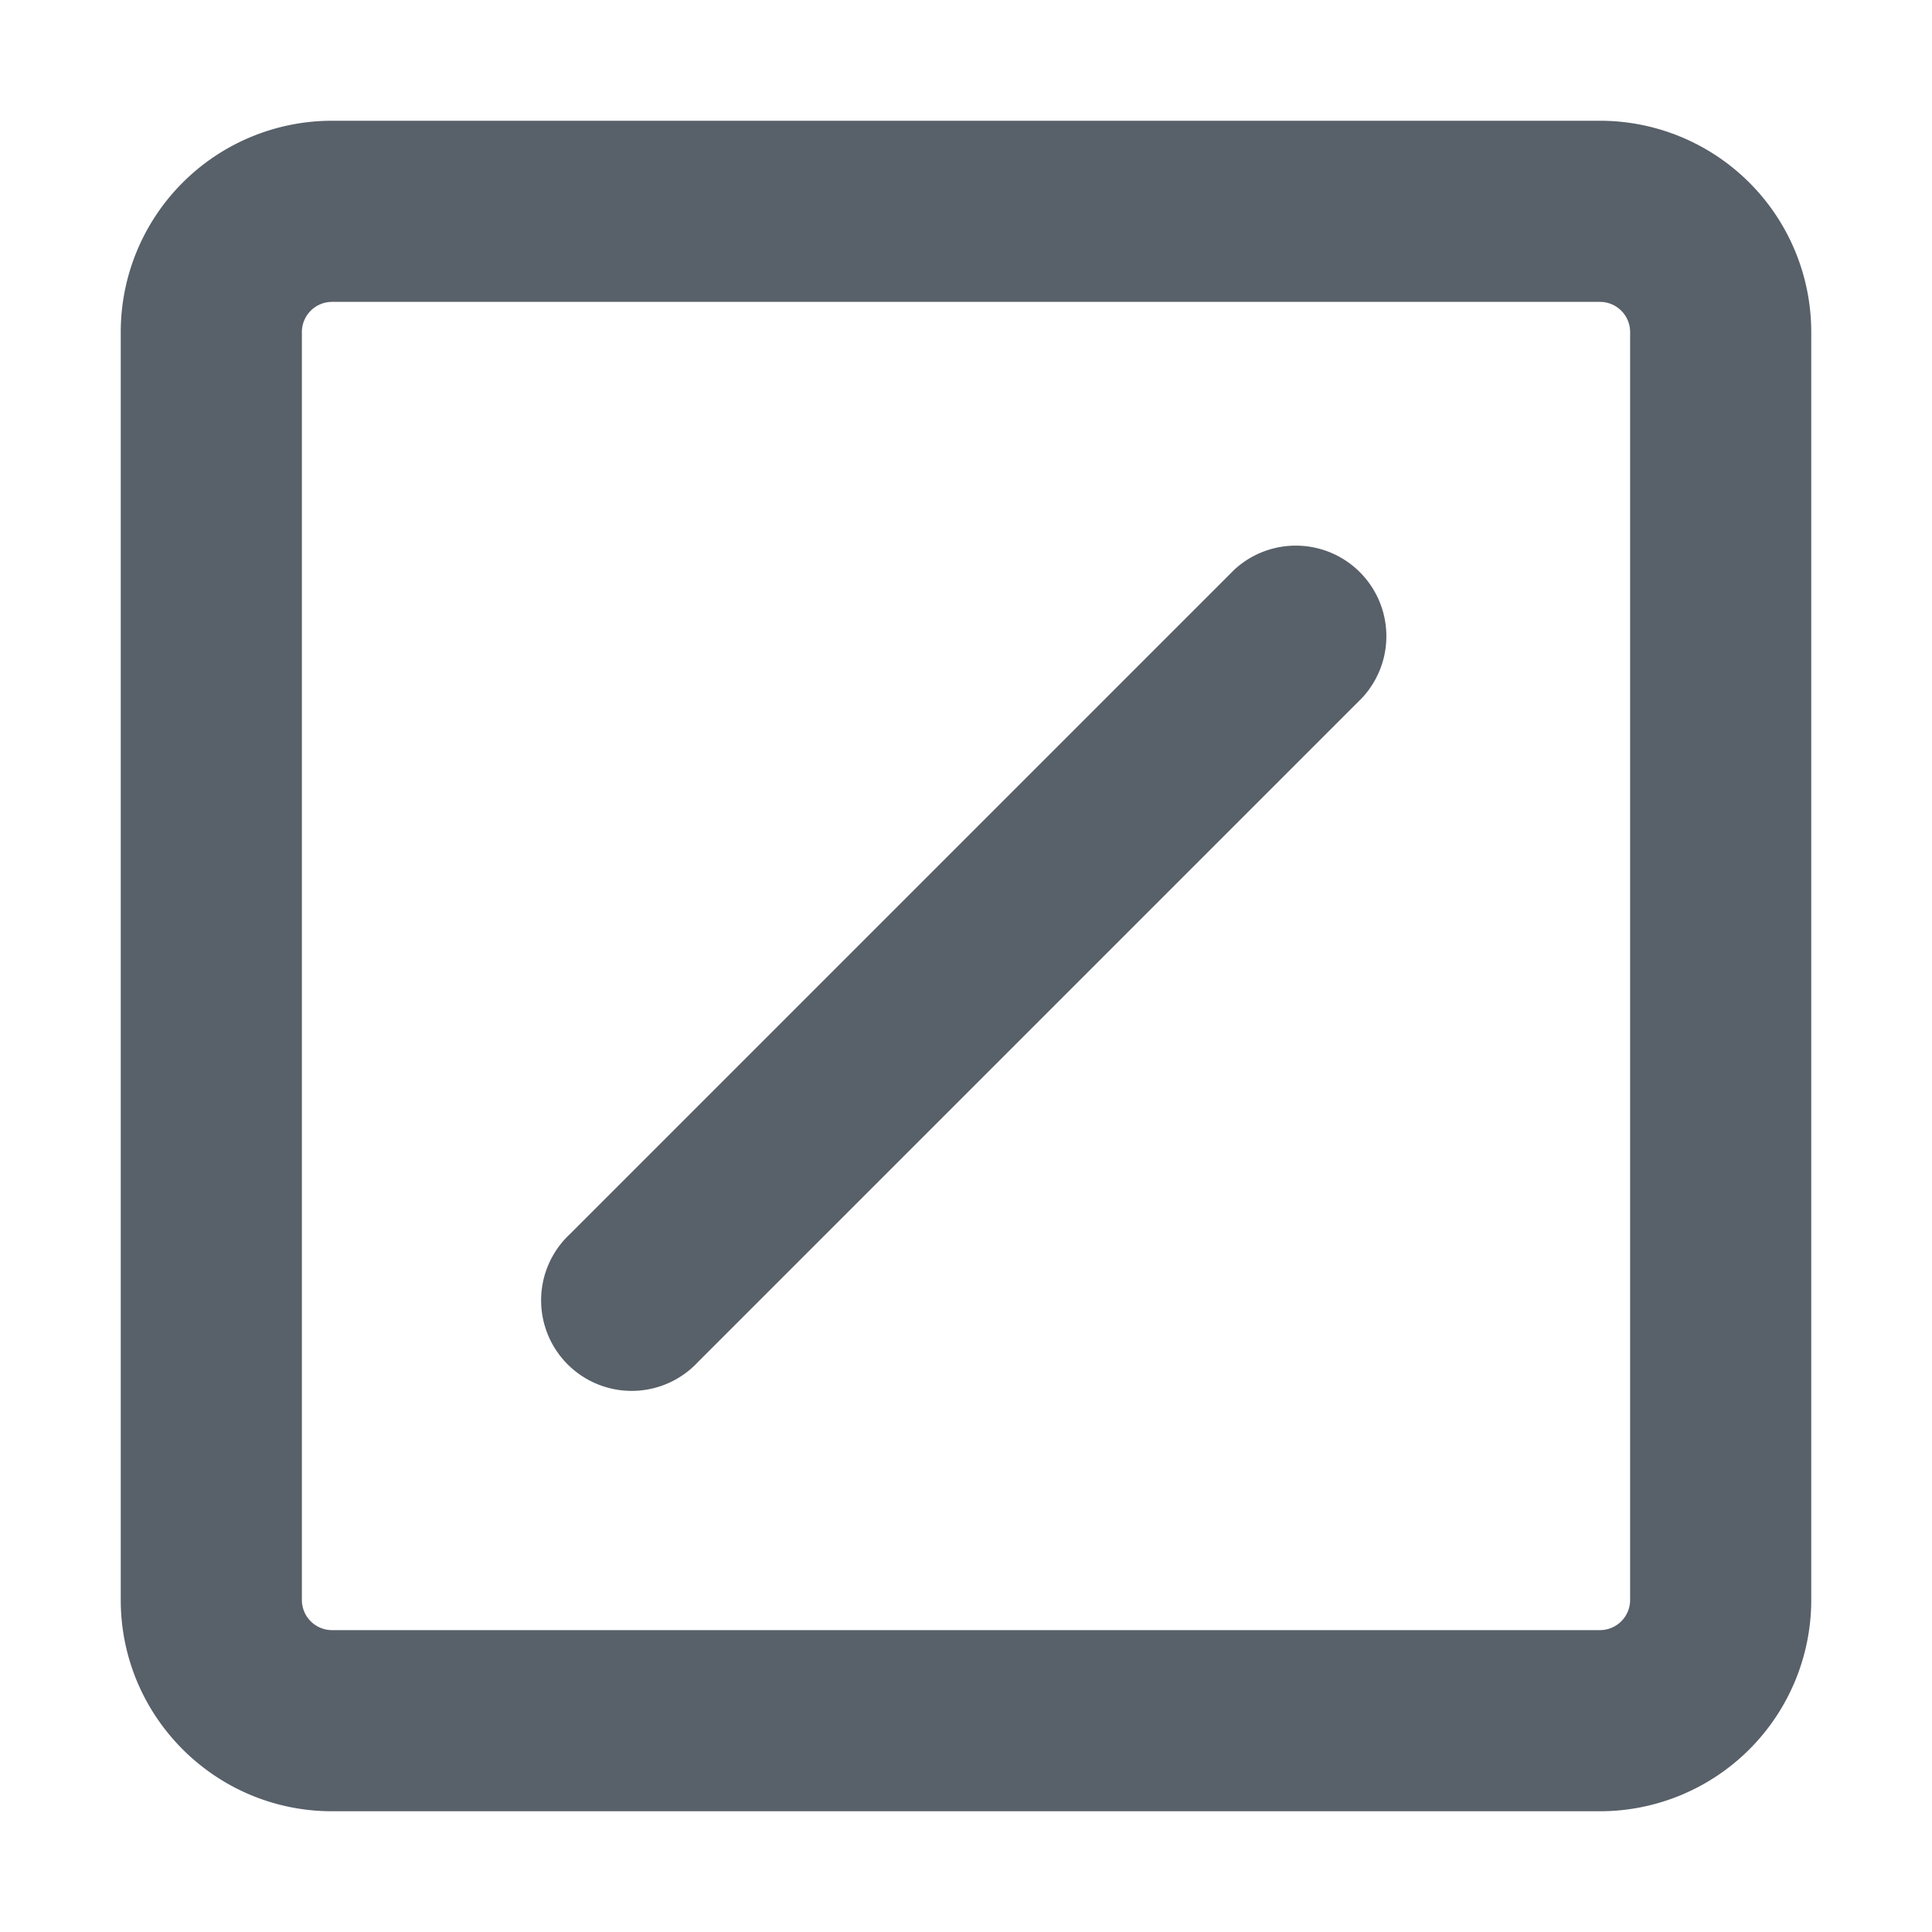 <svg xmlns="http://www.w3.org/2000/svg" viewBox="0 0 16 16" width="20" height="20"><path fill="#586069" d="M2.75 2.5h10.5a.25.25 0 01.25.25v10.5a.25.25 0 01-.25.25H2.75a.25.25 0 01-.25-.25V2.75a.25.25 0 01.25-.25zM13.25 1H2.75A1.75 1.75 0 001 2.75v10.5c0 .966.784 1.75 1.75 1.75h10.5A1.75 1.75 0 0015 13.25V2.75A1.75 1.75 0 0013.25 1zm-1.97 4.78a.75.75 0 00-1.06-1.06l-5.5 5.5a.75.75 0 101.06 1.06l5.5-5.5z"></path></svg>